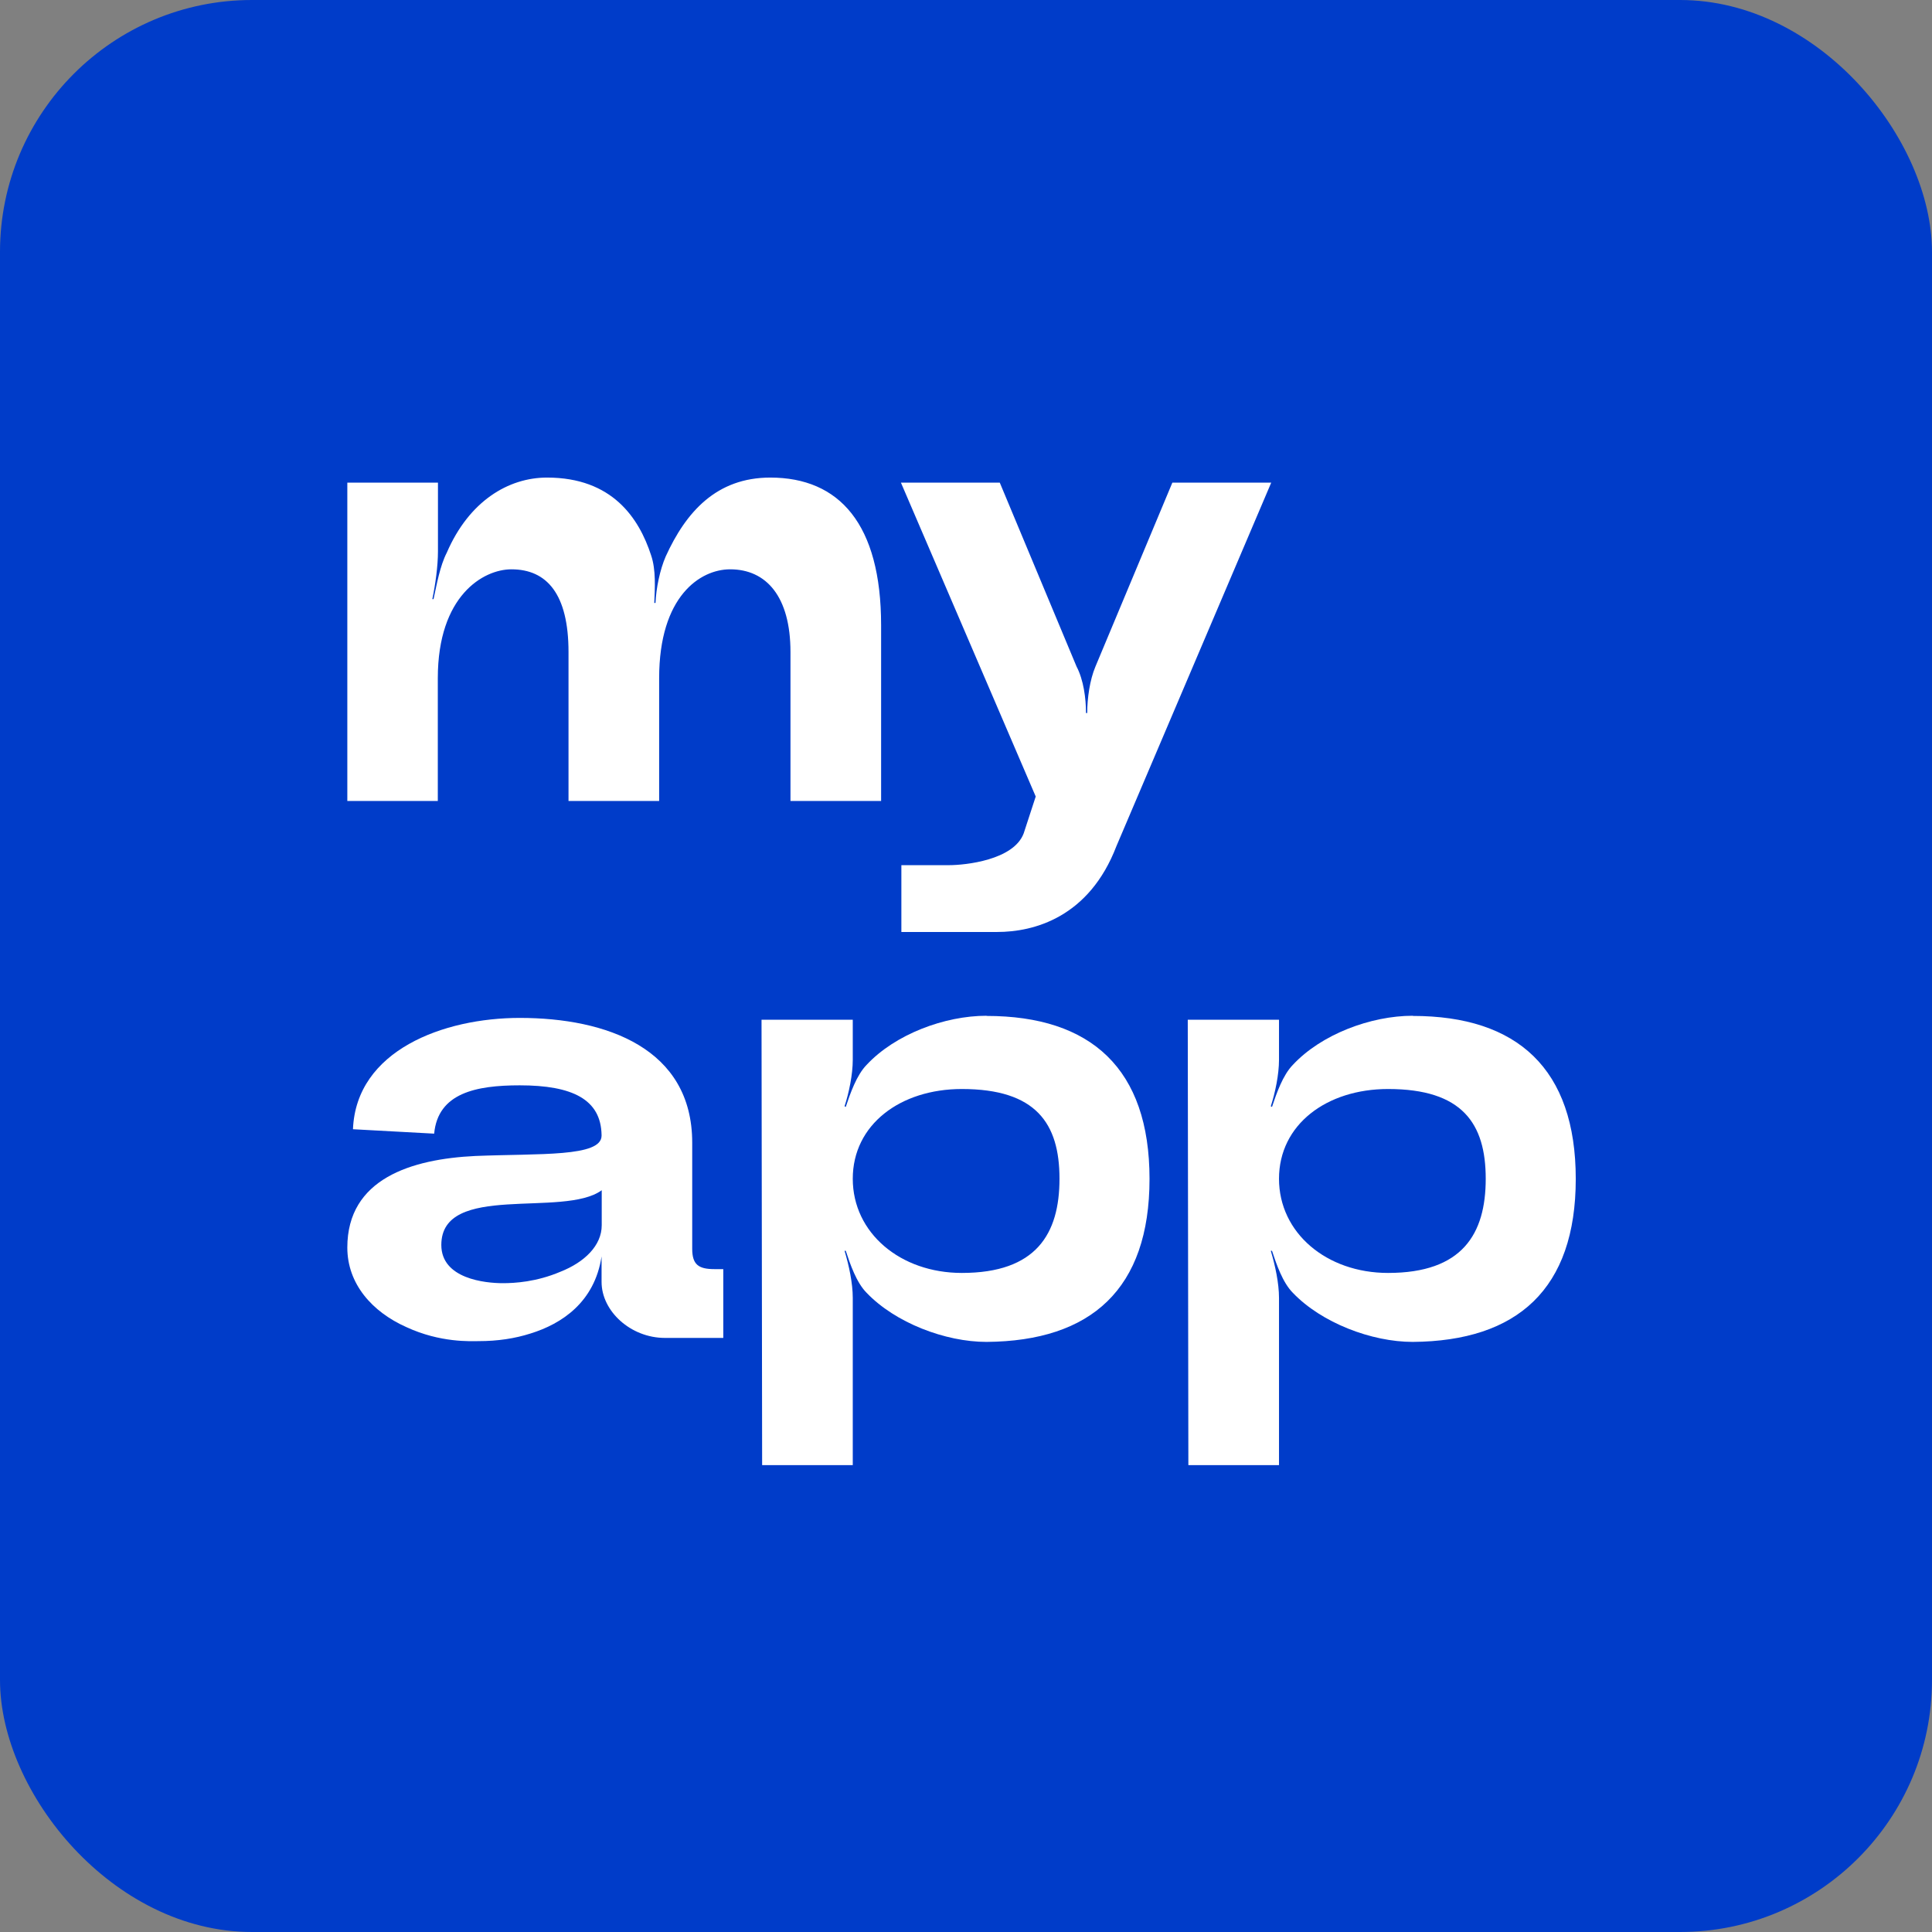<svg viewBox="0 0 115 115" fill="none" xmlns="http://www.w3.org/2000/svg">
<rect x="0" y="0" width="115" height="115" fill="#808080" stroke="none"/>
<rect width="115" height="115" rx="15" fill="#003CC9"/>
<g clip-path="url(#clip0_2248_206)">
<path d="M45.846 28.427C49.962 28.427 52.447 31.194 52.447 37.219V47.676H47.052V38.811C47.052 35.517 45.619 33.888 43.461 33.888C41.684 33.888 39.235 35.48 39.235 40.367V47.676H33.84V38.811C33.84 35.362 32.553 33.888 30.44 33.888C28.78 33.888 26.06 35.444 26.06 40.367V47.676H20.674V28.727H26.069V32.823C26.069 33.697 25.915 34.798 25.734 35.662H25.806C25.997 34.789 26.187 33.687 26.595 32.896C27.919 29.829 30.259 28.427 32.562 28.427C36.452 28.427 38.038 30.848 38.755 33.05C39.054 33.924 38.981 35.016 38.945 35.89H39.018C39.054 35.016 39.281 33.915 39.625 33.123C40.831 30.475 42.645 28.427 45.855 28.427H45.846Z" fill="white"/>
<path d="M69.784 28.727H75.669L66.456 50.36C64.833 54.601 61.551 55.475 59.356 55.475H53.653V51.498H56.482C57.461 51.498 60.336 51.198 60.934 49.605L61.65 47.412L53.626 28.727H59.51L64.081 39.676C64.498 40.468 64.643 41.569 64.643 42.443H64.715C64.715 41.569 64.869 40.468 65.205 39.676L69.784 28.727Z" fill="white"/>
<path d="M41.203 68.007V74.332C41.203 75.279 41.584 75.543 42.527 75.543H43.053V79.638H39.58C37.54 79.638 35.808 78.046 35.808 76.307V74.787C35.391 77.518 33.432 78.801 31.582 79.374C30.639 79.675 29.624 79.829 28.49 79.829C28.037 79.829 26.224 79.939 24.183 78.992C22.143 78.082 20.674 76.417 20.674 74.26C20.674 70.164 24.483 68.99 28.3 68.808C32.108 68.653 35.808 68.881 35.808 67.598V67.561C35.772 65.441 34.076 64.603 30.939 64.603C28.336 64.603 26.069 65.058 25.843 67.479L21.01 67.216C21.2 62.519 26.405 60.59 30.939 60.59C36.107 60.59 41.203 62.41 41.203 68.016V68.007ZM29.923 76.38C30.639 76.38 31.927 76.307 33.36 75.698C34.792 75.133 35.817 74.141 35.817 72.931V70.847C33.55 72.512 26.269 70.355 26.269 74.105C26.269 76.116 28.871 76.38 29.932 76.38H29.923Z" fill="white"/>
<path d="M58.722 60.472C64.951 60.472 68.424 63.621 68.424 70.173C68.424 76.726 64.951 79.829 58.722 79.875C56.264 79.875 53.29 78.737 51.585 76.954C50.978 76.344 50.606 75.252 50.343 74.451H50.271C50.534 75.324 50.76 76.38 50.76 77.254V87.219H45.365L45.329 60.699H50.76V63.084C50.76 63.957 50.534 65.049 50.271 65.85L50.343 65.887C50.606 65.095 50.987 63.994 51.585 63.384C53.281 61.564 56.228 60.462 58.722 60.462V60.472ZM63.065 70.164C63.065 66.87 61.669 64.822 57.253 64.822C53.589 64.822 50.76 66.942 50.76 70.164C50.76 73.386 53.589 75.77 57.253 75.77C61.669 75.77 63.065 73.459 63.065 70.164Z" fill="white"/>
<path d="M84.093 60.472C90.322 60.472 93.795 63.621 93.795 70.173C93.795 76.726 90.322 79.829 84.093 79.875C81.635 79.875 78.661 78.737 76.956 76.954C76.349 76.344 75.977 75.252 75.714 74.451H75.642C75.904 75.324 76.131 76.38 76.131 77.254V87.219H70.736L70.7 60.699H76.131V63.084C76.131 63.957 75.904 65.049 75.642 65.85L75.714 65.887C75.977 65.095 76.358 63.994 76.956 63.384C78.652 61.564 81.599 60.462 84.093 60.462V60.472ZM88.436 70.164C88.436 66.87 87.04 64.822 82.624 64.822C78.96 64.822 76.131 66.942 76.131 70.164C76.131 73.386 78.96 75.77 82.624 75.77C87.04 75.77 88.436 73.459 88.436 70.164Z" fill="white"/>
</g>
<defs>
<clipPath id="clip0_2248_206">
<rect width="73.121" height="58.783" fill="white" transform="translate(20.674 28.427)"/>
</clipPath>
</defs>
</svg>
